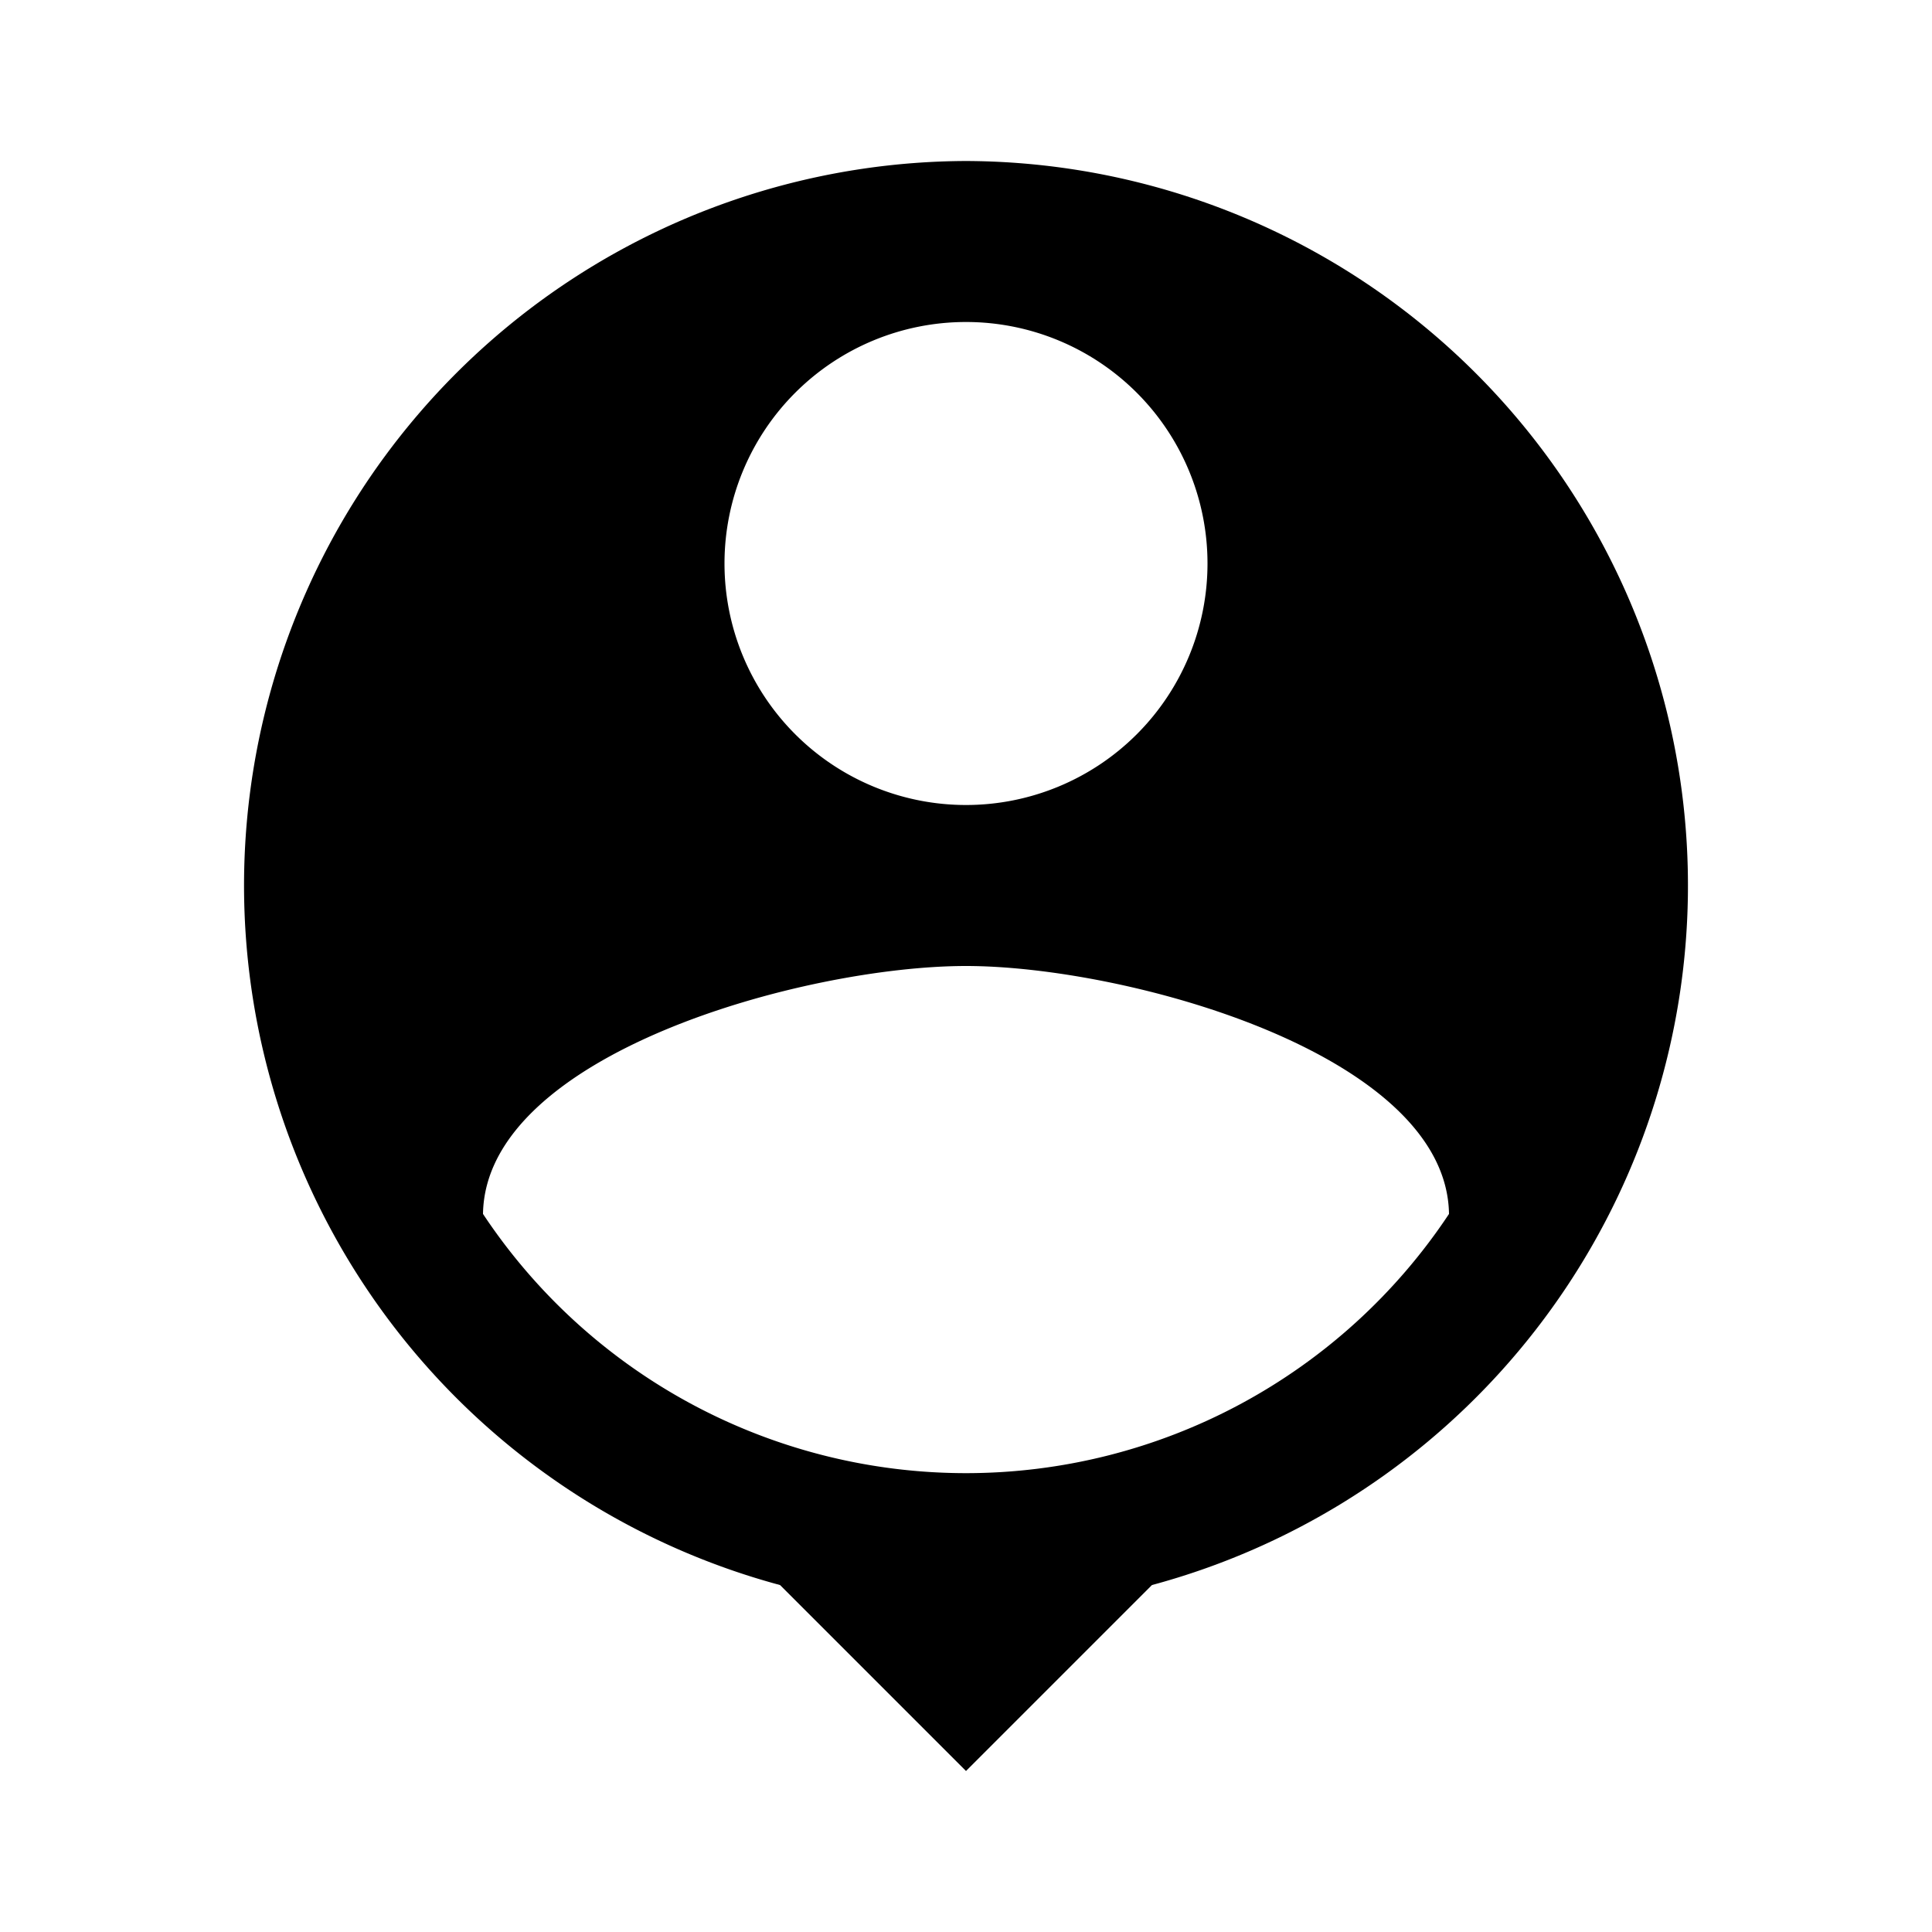 <svg xmlns="http://www.w3.org/2000/svg" viewBox="0 0 24 24"><path d="M12 2a9 9 0 00-2.31 17.69L12 22l2.31-2.31A9 9 0 0012 2zm0 2a3 3 0 110 6 3 3 0 010-6zm0 14.3a7.2 7.2 0 01-6-3.22c.03-1.99 4-3.08 6-3.08 1.99 0 5.97 1.09 6 3.08a7.2 7.2 0 01-6 3.22z"/><path fill="none" d="M0 0h24v24H0z"/></svg>